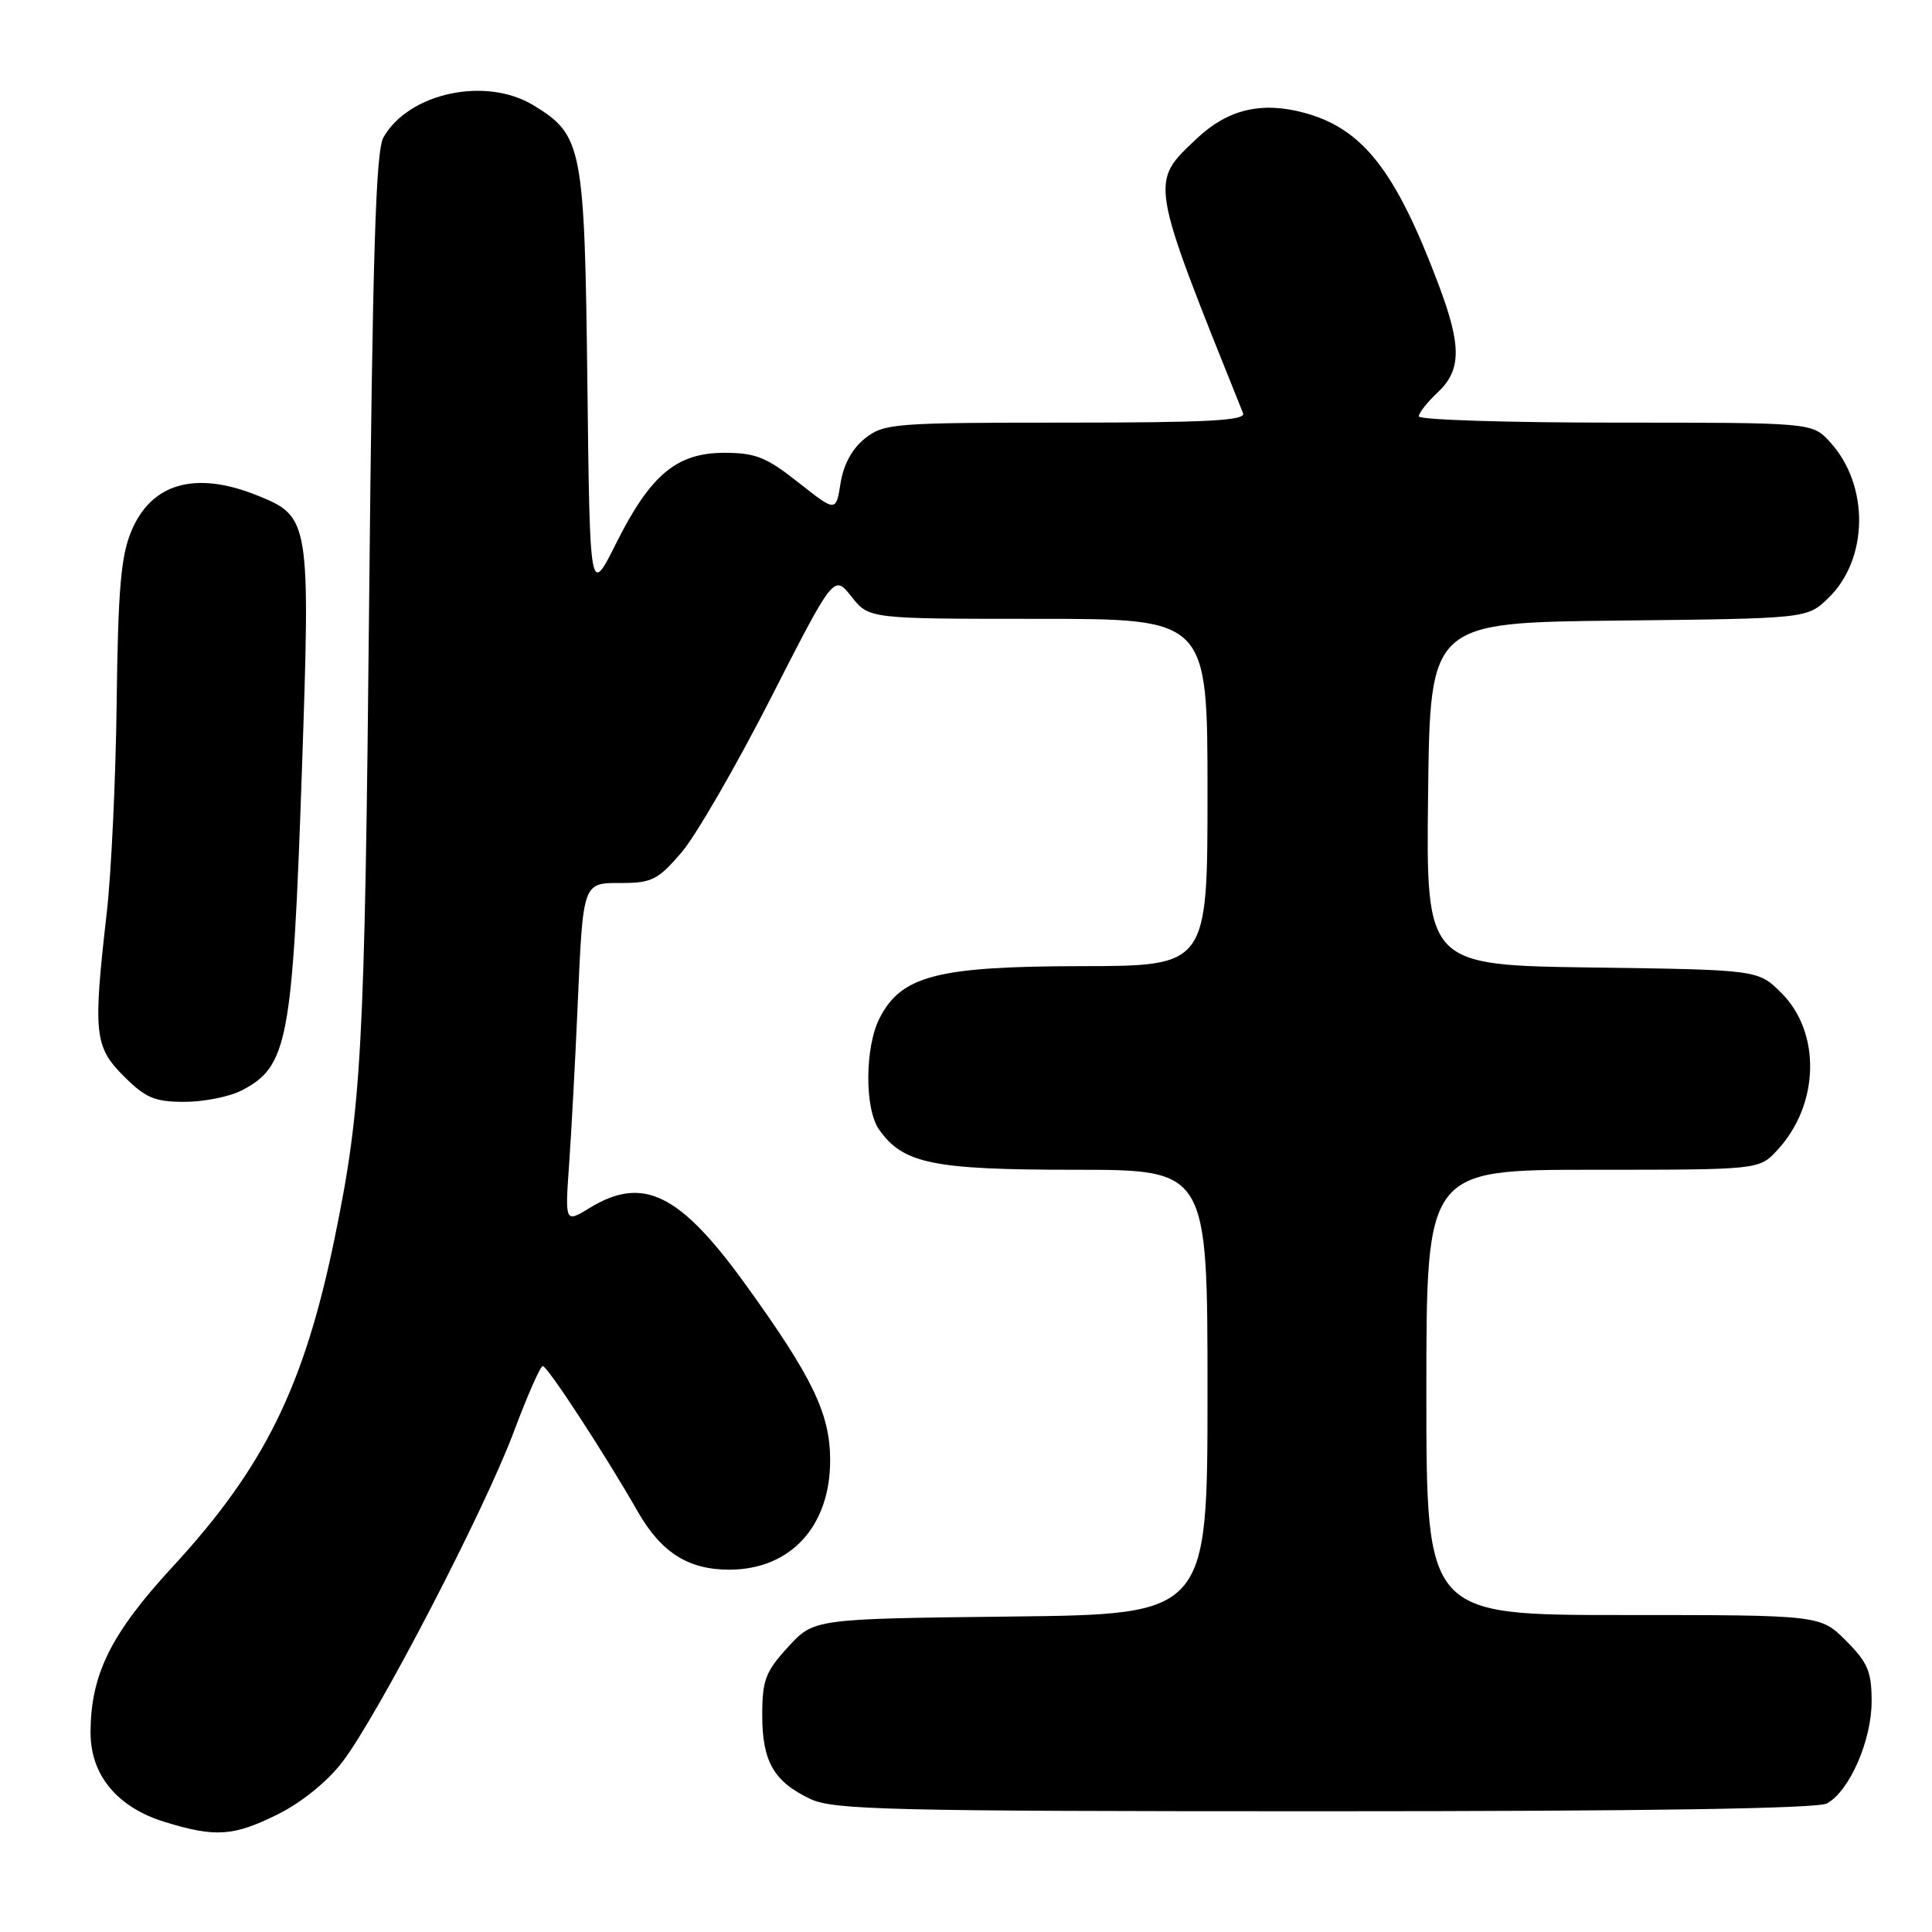 <?xml version="1.0" encoding="UTF-8" standalone="no"?>
<!DOCTYPE svg PUBLIC "-//W3C//DTD SVG 1.1//EN" "http://www.w3.org/Graphics/SVG/1.1/DTD/svg11.dtd" >
<svg xmlns="http://www.w3.org/2000/svg" xmlns:xlink="http://www.w3.org/1999/xlink" version="1.1" viewBox="0 0 256 256">
 <g >
 <path fill="currentColor"
d=" M 36.84 240.39 C 39.97 238.83 43.40 236.05 45.38 233.45 C 50.09 227.29 64.20 200.11 68.07 189.75 C 69.87 184.94 71.60 181.01 71.92 181.01 C 72.55 181.03 80.13 192.64 84.50 200.28 C 87.61 205.73 91.22 208.01 96.70 207.99 C 104.76 207.95 110.00 202.25 110.00 193.50 C 110.00 187.34 107.68 182.52 98.78 170.19 C 90.09 158.15 85.21 155.75 78.18 160.03 C 74.86 162.06 74.86 162.06 75.41 154.28 C 75.71 150.00 76.22 140.65 76.53 133.50 C 77.28 116.65 77.15 117.00 82.49 117.00 C 86.34 117.00 87.25 116.53 90.29 112.97 C 92.19 110.76 97.51 101.56 102.12 92.53 C 110.50 76.11 110.50 76.11 112.82 79.05 C 115.14 82.00 115.14 82.00 137.57 82.00 C 160.00 82.00 160.00 82.00 160.00 105.00 C 160.00 128.00 160.00 128.00 143.25 128.02 C 124.23 128.05 119.46 129.27 116.57 134.87 C 114.59 138.69 114.54 146.89 116.47 149.65 C 119.64 154.19 123.59 155.00 142.40 155.00 C 160.00 155.00 160.00 155.00 160.00 184.45 C 160.00 213.91 160.00 213.91 133.92 214.20 C 107.84 214.50 107.84 214.50 104.42 218.24 C 101.43 221.50 101.00 222.63 101.00 227.26 C 101.00 233.41 102.53 236.07 107.37 238.37 C 110.43 239.82 117.76 240.00 175.47 240.00 C 218.06 240.00 240.79 239.65 242.06 238.97 C 245.05 237.37 248.00 230.64 248.00 225.44 C 248.00 221.50 247.49 220.29 244.60 217.40 C 241.20 214.00 241.20 214.00 215.10 214.00 C 189.00 214.00 189.00 214.00 189.00 184.50 C 189.00 155.00 189.00 155.00 211.05 155.00 C 233.10 155.00 233.10 155.00 235.50 152.40 C 241.08 146.39 241.33 136.87 236.06 131.59 C 232.97 128.50 232.97 128.50 210.96 128.20 C 188.96 127.89 188.96 127.89 189.23 105.20 C 189.50 82.50 189.50 82.50 214.46 82.23 C 239.43 81.96 239.43 81.96 242.22 79.29 C 247.63 74.10 247.73 64.24 242.44 58.52 C 240.10 56.00 240.10 56.00 214.05 56.00 C 199.72 56.00 188.00 55.63 188.00 55.17 C 188.00 54.72 189.12 53.29 190.50 52.00 C 193.65 49.04 193.68 45.85 190.63 37.74 C 184.93 22.59 180.58 17.04 172.80 14.94 C 167.14 13.42 162.69 14.49 158.60 18.34 C 152.33 24.26 152.22 23.64 164.71 54.75 C 165.11 55.73 160.02 56.00 141.24 56.00 C 118.50 56.00 117.13 56.11 114.64 58.07 C 112.94 59.41 111.78 61.52 111.38 64.00 C 110.77 67.86 110.77 67.86 105.79 63.93 C 101.56 60.58 100.10 60.00 95.99 60.00 C 89.65 60.00 86.19 62.90 81.62 72.03 C 78.16 78.94 78.16 78.94 77.83 50.72 C 77.46 19.40 77.17 17.90 70.70 13.96 C 64.39 10.11 54.18 12.29 50.81 18.20 C 49.79 19.99 49.37 33.56 48.91 80.00 C 48.33 139.08 47.92 146.65 44.36 163.97 C 40.31 183.72 35.03 194.43 22.86 207.62 C 14.68 216.49 12.00 221.90 12.00 229.60 C 12.00 235.22 15.55 239.49 21.83 241.42 C 28.54 243.49 30.96 243.32 36.84 240.39 Z  M 32.02 144.49 C 38.14 141.32 38.77 138.00 40.00 102.20 C 41.14 68.86 41.07 68.45 34.02 65.62 C 25.87 62.36 20.04 64.03 17.40 70.39 C 16.02 73.68 15.64 78.17 15.46 93.00 C 15.34 103.17 14.74 115.78 14.14 121.00 C 12.32 136.93 12.50 138.70 16.40 142.60 C 19.29 145.49 20.50 146.00 24.45 146.00 C 27.01 146.00 30.41 145.32 32.02 144.49 Z "/>
</g>
</svg>